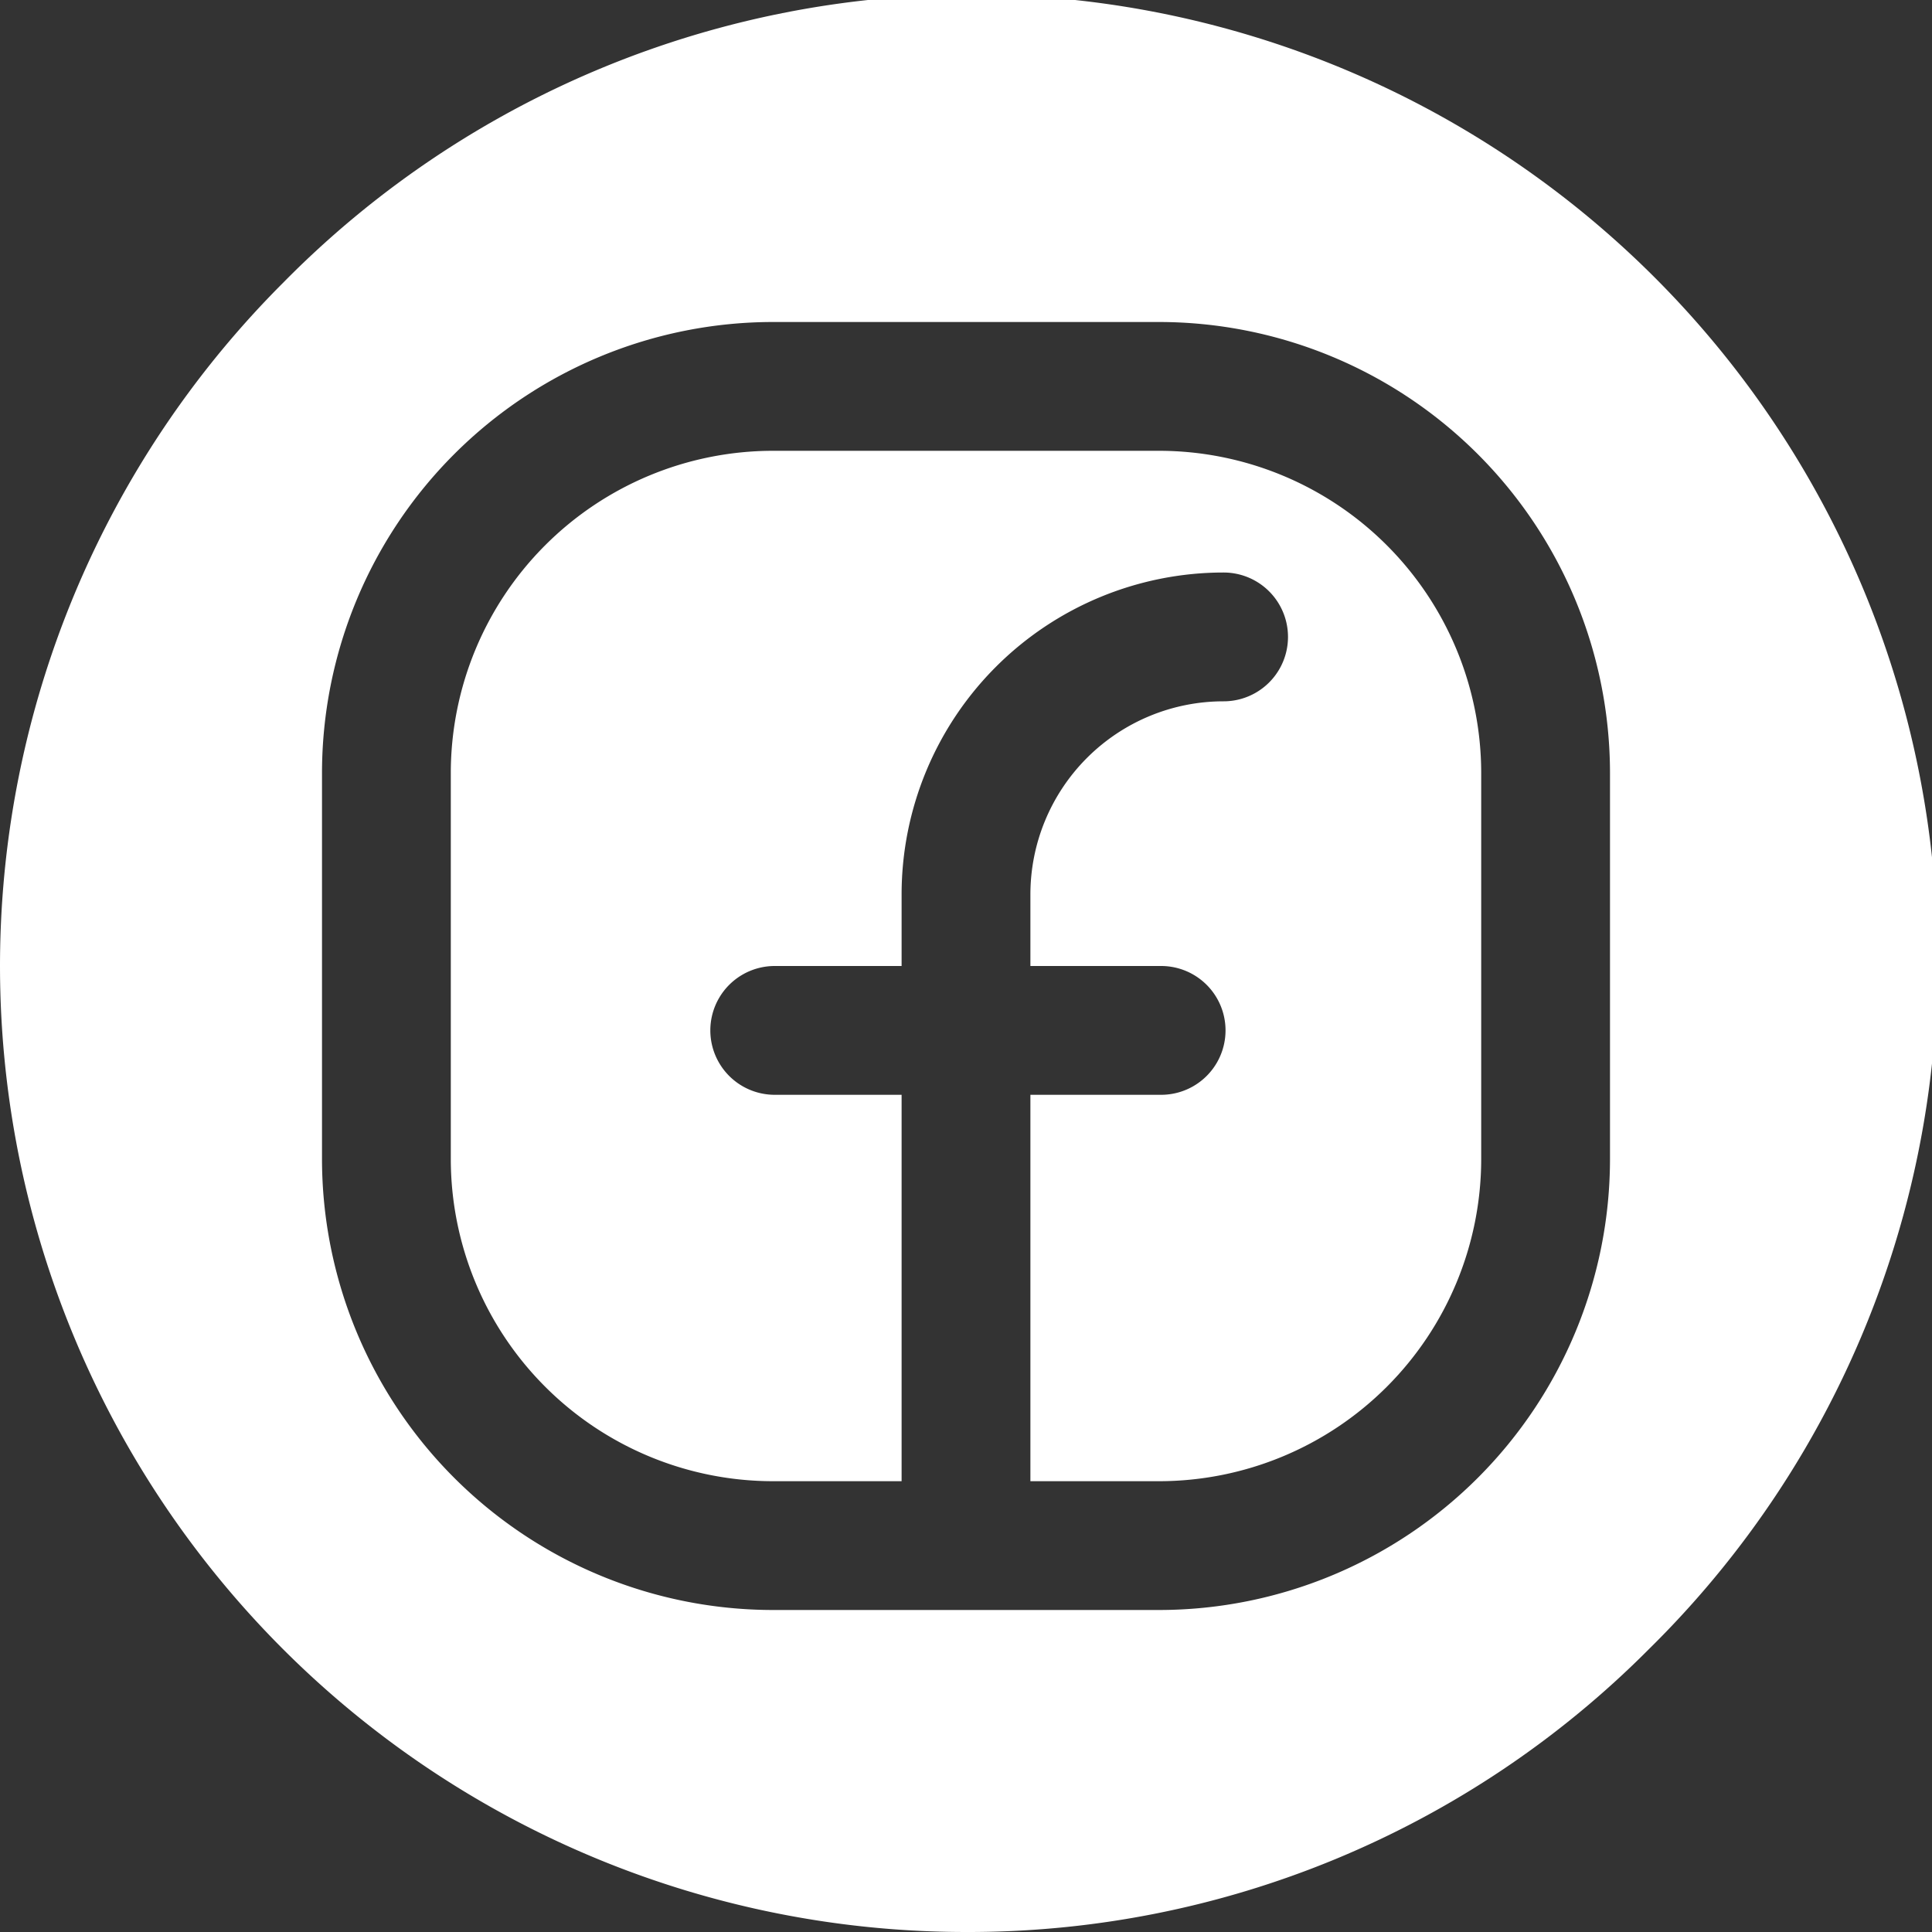 <svg xmlns="http://www.w3.org/2000/svg" width="30" height="30" viewBox="0 0 30 30">
  <rect x="0" y="0" width="30" height="30" fill="#333333" stroke="none"/>
  <g id="Grupo_720" data-name="Grupo 720" transform="translate(-889 -7292.267)">
    <path id="Exclusión_4" data-name="Exclusión 4" d="M15,29A15,15,0,0,1,4.393,3.394,15,15,0,1,1,25.606,24.606,14.9,14.9,0,0,1,15,29ZM12,4a7.008,7.008,0,0,0-7,7v6a7.008,7.008,0,0,0,7,7h6a7.007,7.007,0,0,0,7-7V11a7.008,7.008,0,0,0-7-7Zm2,18H12a5.006,5.006,0,0,1-5-5V11a5.006,5.006,0,0,1,5-5h6a5.006,5.006,0,0,1,5,5v6a5.005,5.005,0,0,1-5,5H16V16h2.03a1,1,0,0,0,0-2H16V12.89a3,3,0,0,1,3-3,1,1,0,0,0,0-2,5,5,0,0,0-5,5V14h-1.97a1,1,0,0,0,0,2H14v6Z" transform="translate(889 7293.267)" fill="#fff"/>
  </g>
</svg>
